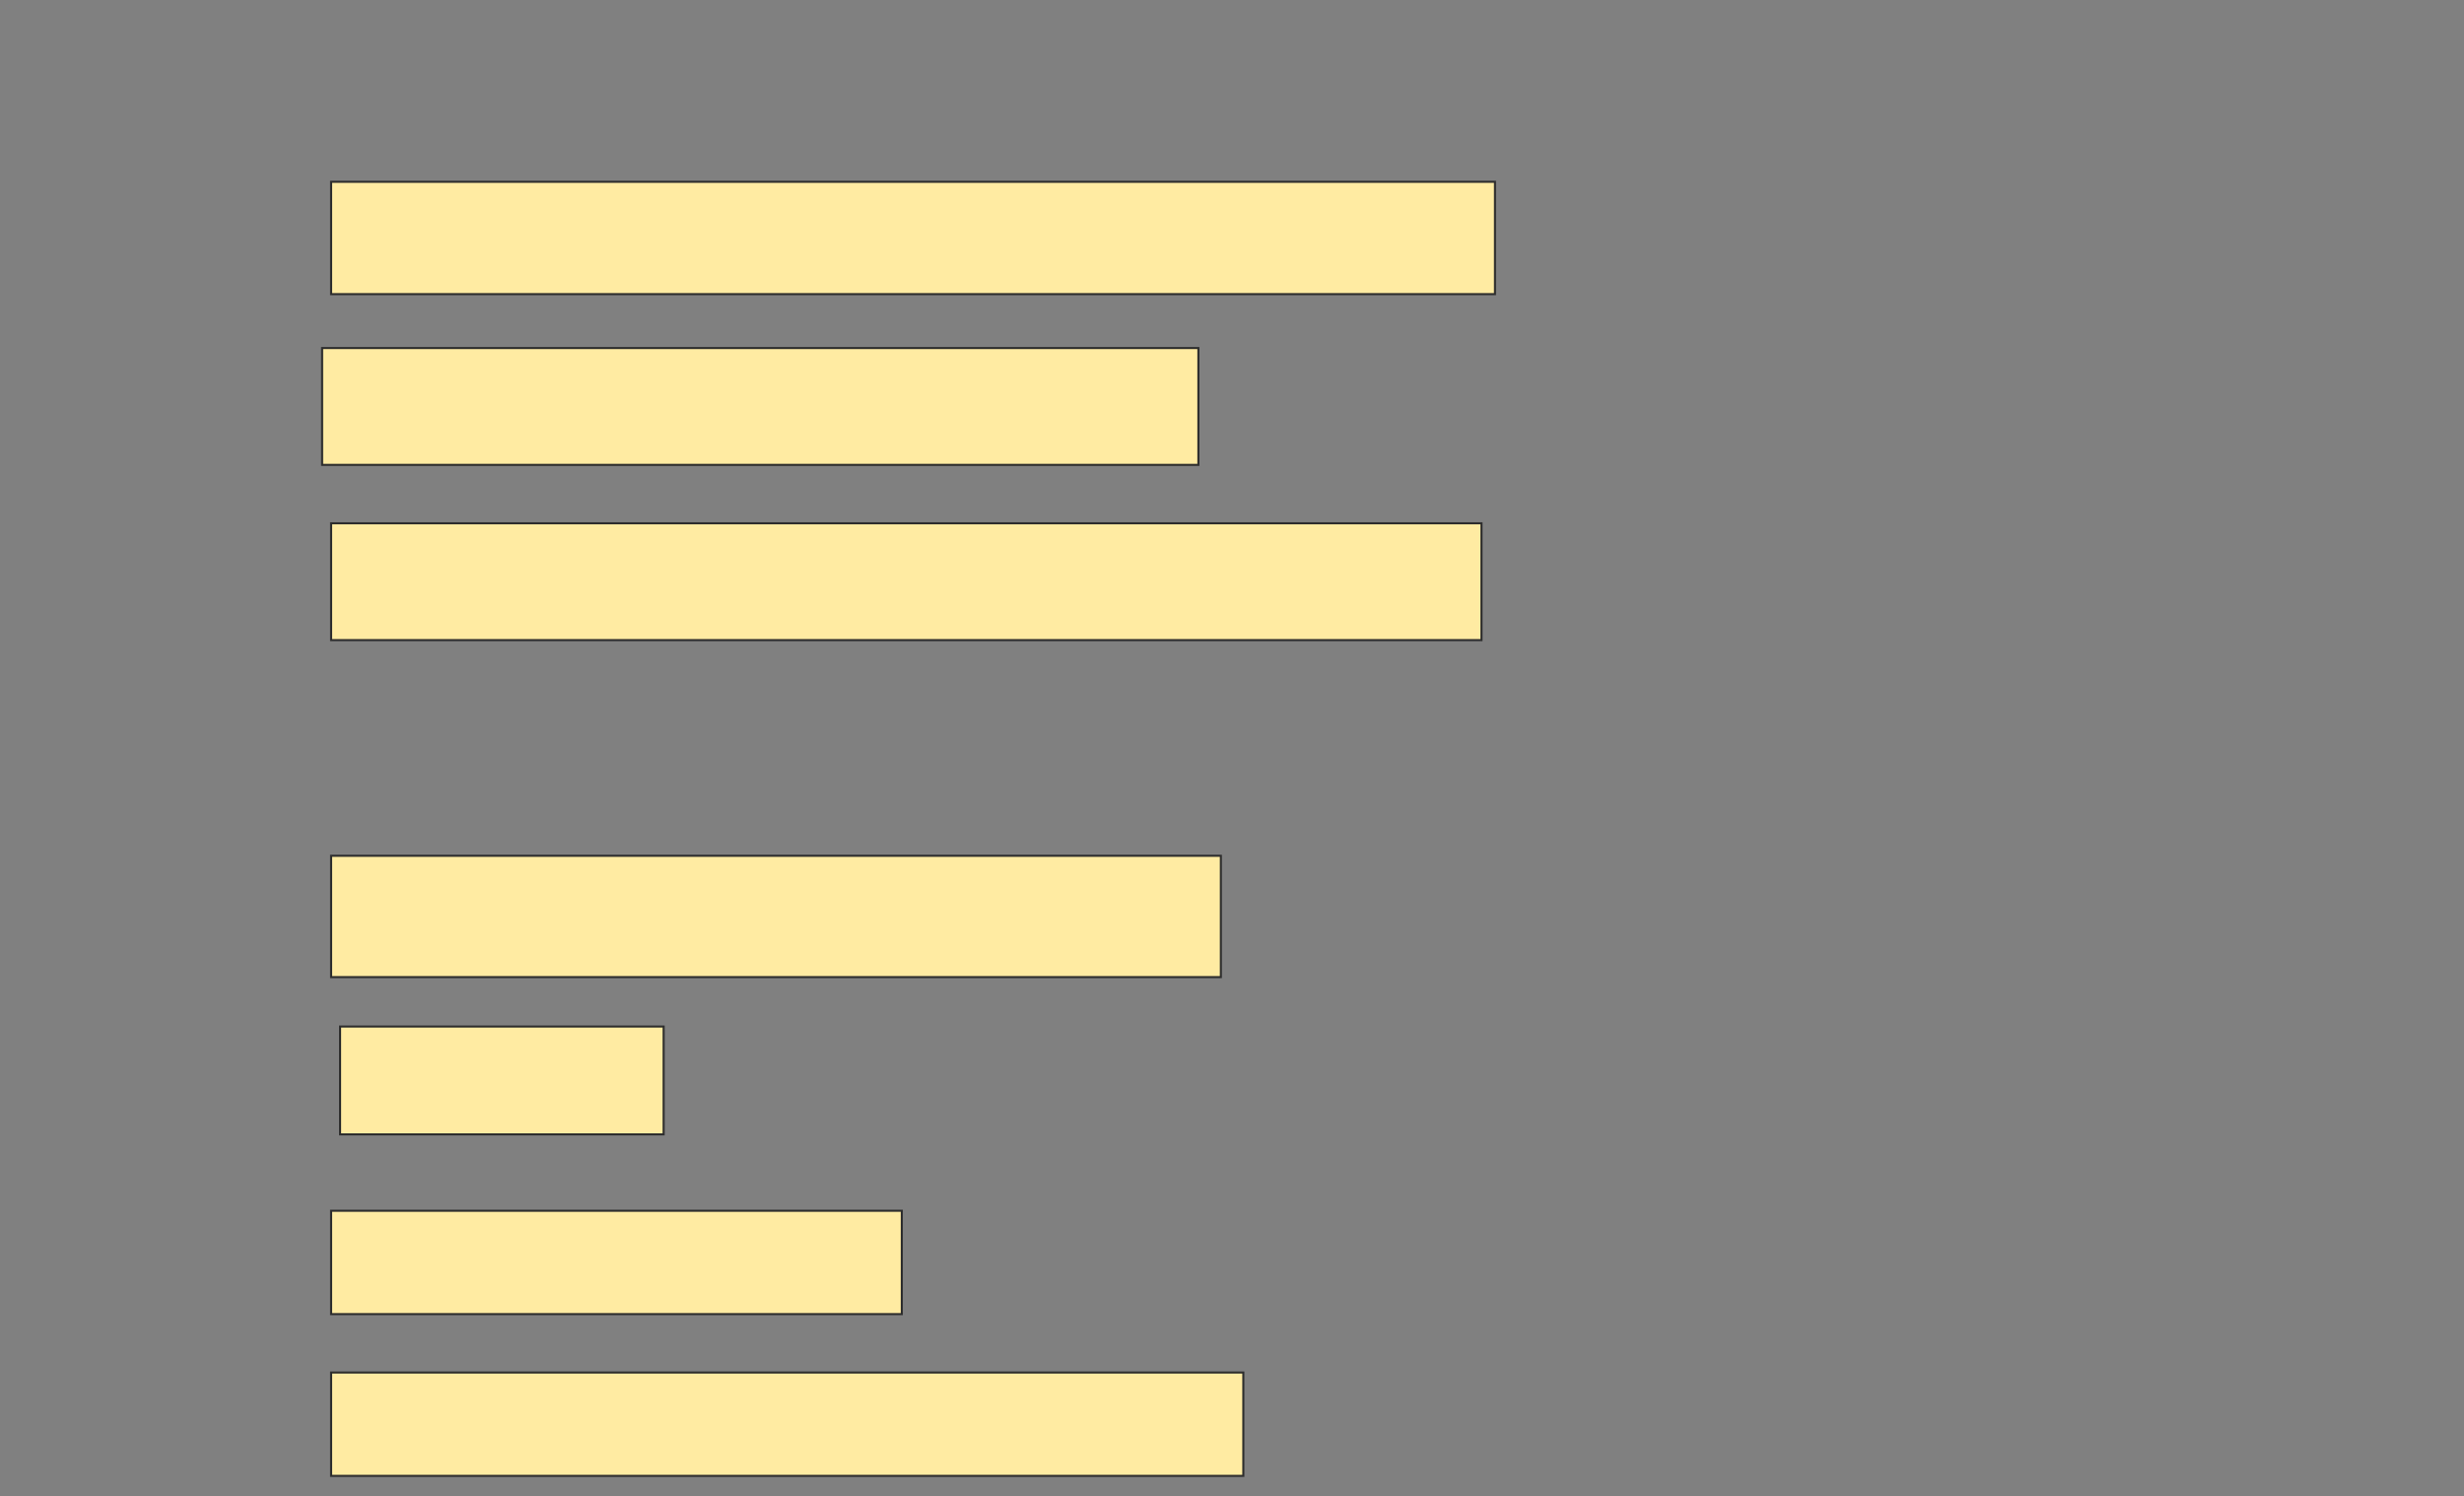 <svg xmlns="http://www.w3.org/2000/svg" width="1192" height="724">
 <rect width="100%" height="100%" fill="#808080" stroke="none"/>
 <!-- Created with Image Occlusion Enhanced -->
 <g>
  <title>Labels</title>
 </g>
 <g>
  <title>Masks</title>
  <rect id="0c854a1723a1426c82b4c2f648399270-ao-1" height="54.348" width="563.043" y="87.957" x="160.174" stroke="#2D2D2D" fill="#FFEBA2"/>
  <rect id="0c854a1723a1426c82b4c2f648399270-ao-2" height="56.522" width="423.913" y="168.391" x="155.826" stroke="#2D2D2D" fill="#FFEBA2"/>
  <rect id="0c854a1723a1426c82b4c2f648399270-ao-3" height="56.522" width="556.522" y="253.174" x="160.174" stroke="#2D2D2D" fill="#FFEBA2"/>
  
  <rect id="0c854a1723a1426c82b4c2f648399270-ao-5" height="58.696" width="430.435" y="414.043" x="160.174" stroke="#2D2D2D" fill="#FFEBA2"/>
  <rect id="0c854a1723a1426c82b4c2f648399270-ao-6" height="52.174" width="156.522" y="496.652" x="164.522" stroke="#2D2D2D" fill="#FFEBA2"/>
  <rect id="0c854a1723a1426c82b4c2f648399270-ao-7" height="50" width="276.087" y="585.783" x="160.174" stroke="#2D2D2D" fill="#FFEBA2"/>
  <rect id="0c854a1723a1426c82b4c2f648399270-ao-8" height="50" width="441.304" y="664.043" x="160.174" stroke="#2D2D2D" fill="#FFEBA2"/>
 </g>
</svg>